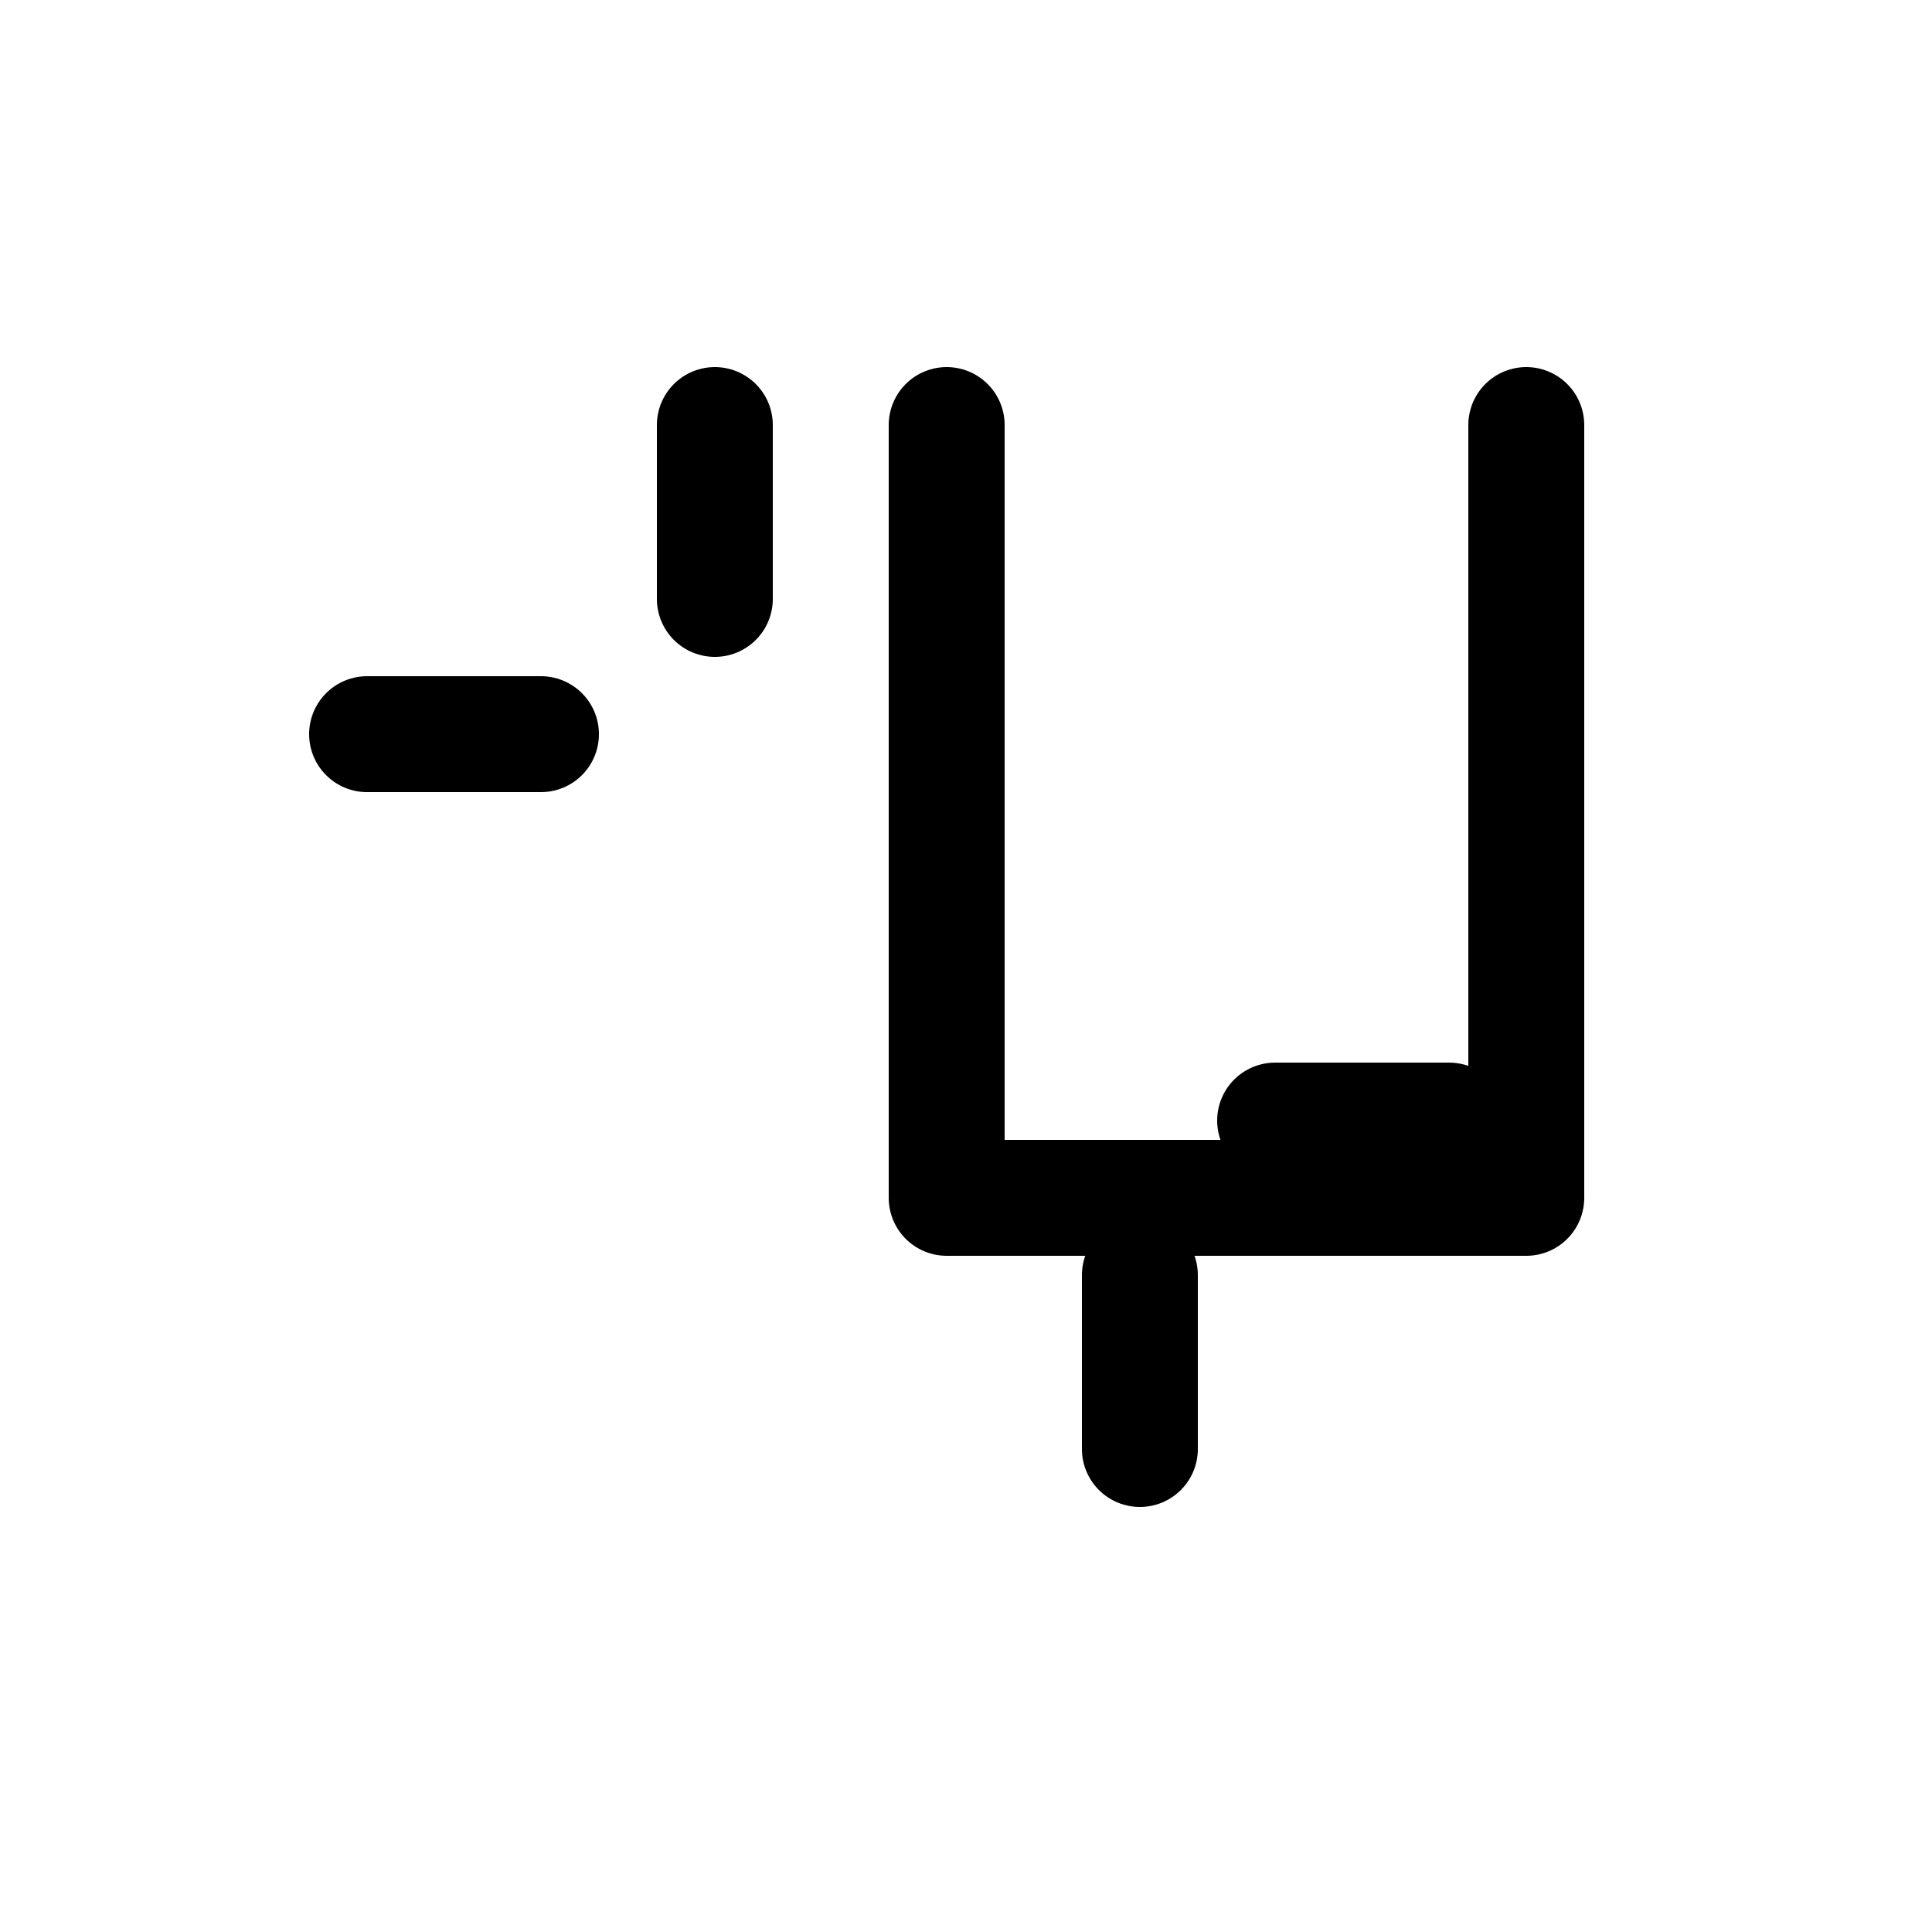 <svg
   version="1.1"
   width="100" height="100"
   xmlns="http://www.w3.org/2000/svg"
   viewBox="0 0 100 100"
   style="
      stroke: black;
      fill: transparent;
      stroke-linecap: round;
      stroke-linejoin: round;
      stroke-width: 6px;
   ">
   <defs>
      <g id="broken-part">
         <path
            d="m 0 0 v 40 h 30 v-40"
         />
      </g> 
   </defs>
   <g>
      <use 
         style="transform: rotate(36deg)"
         x="49"
         y="22"
         href="#broken-part" />
      <use 
         style="transform: rotate(-126deg)"
         x="-79"
         y="22"
         href="#broken-part" />
      <line
         x1="37" y1="22" x2="37" y2="31"/>
      <line
         x1="19" y1="38" x2="28" y2="38"/>
      <line
         x1="59" y1="66" x2="59" y2="75"/>
      <line
         x1="66" y1="58" x2="75" y2="58"/>
   </g>
</svg>
